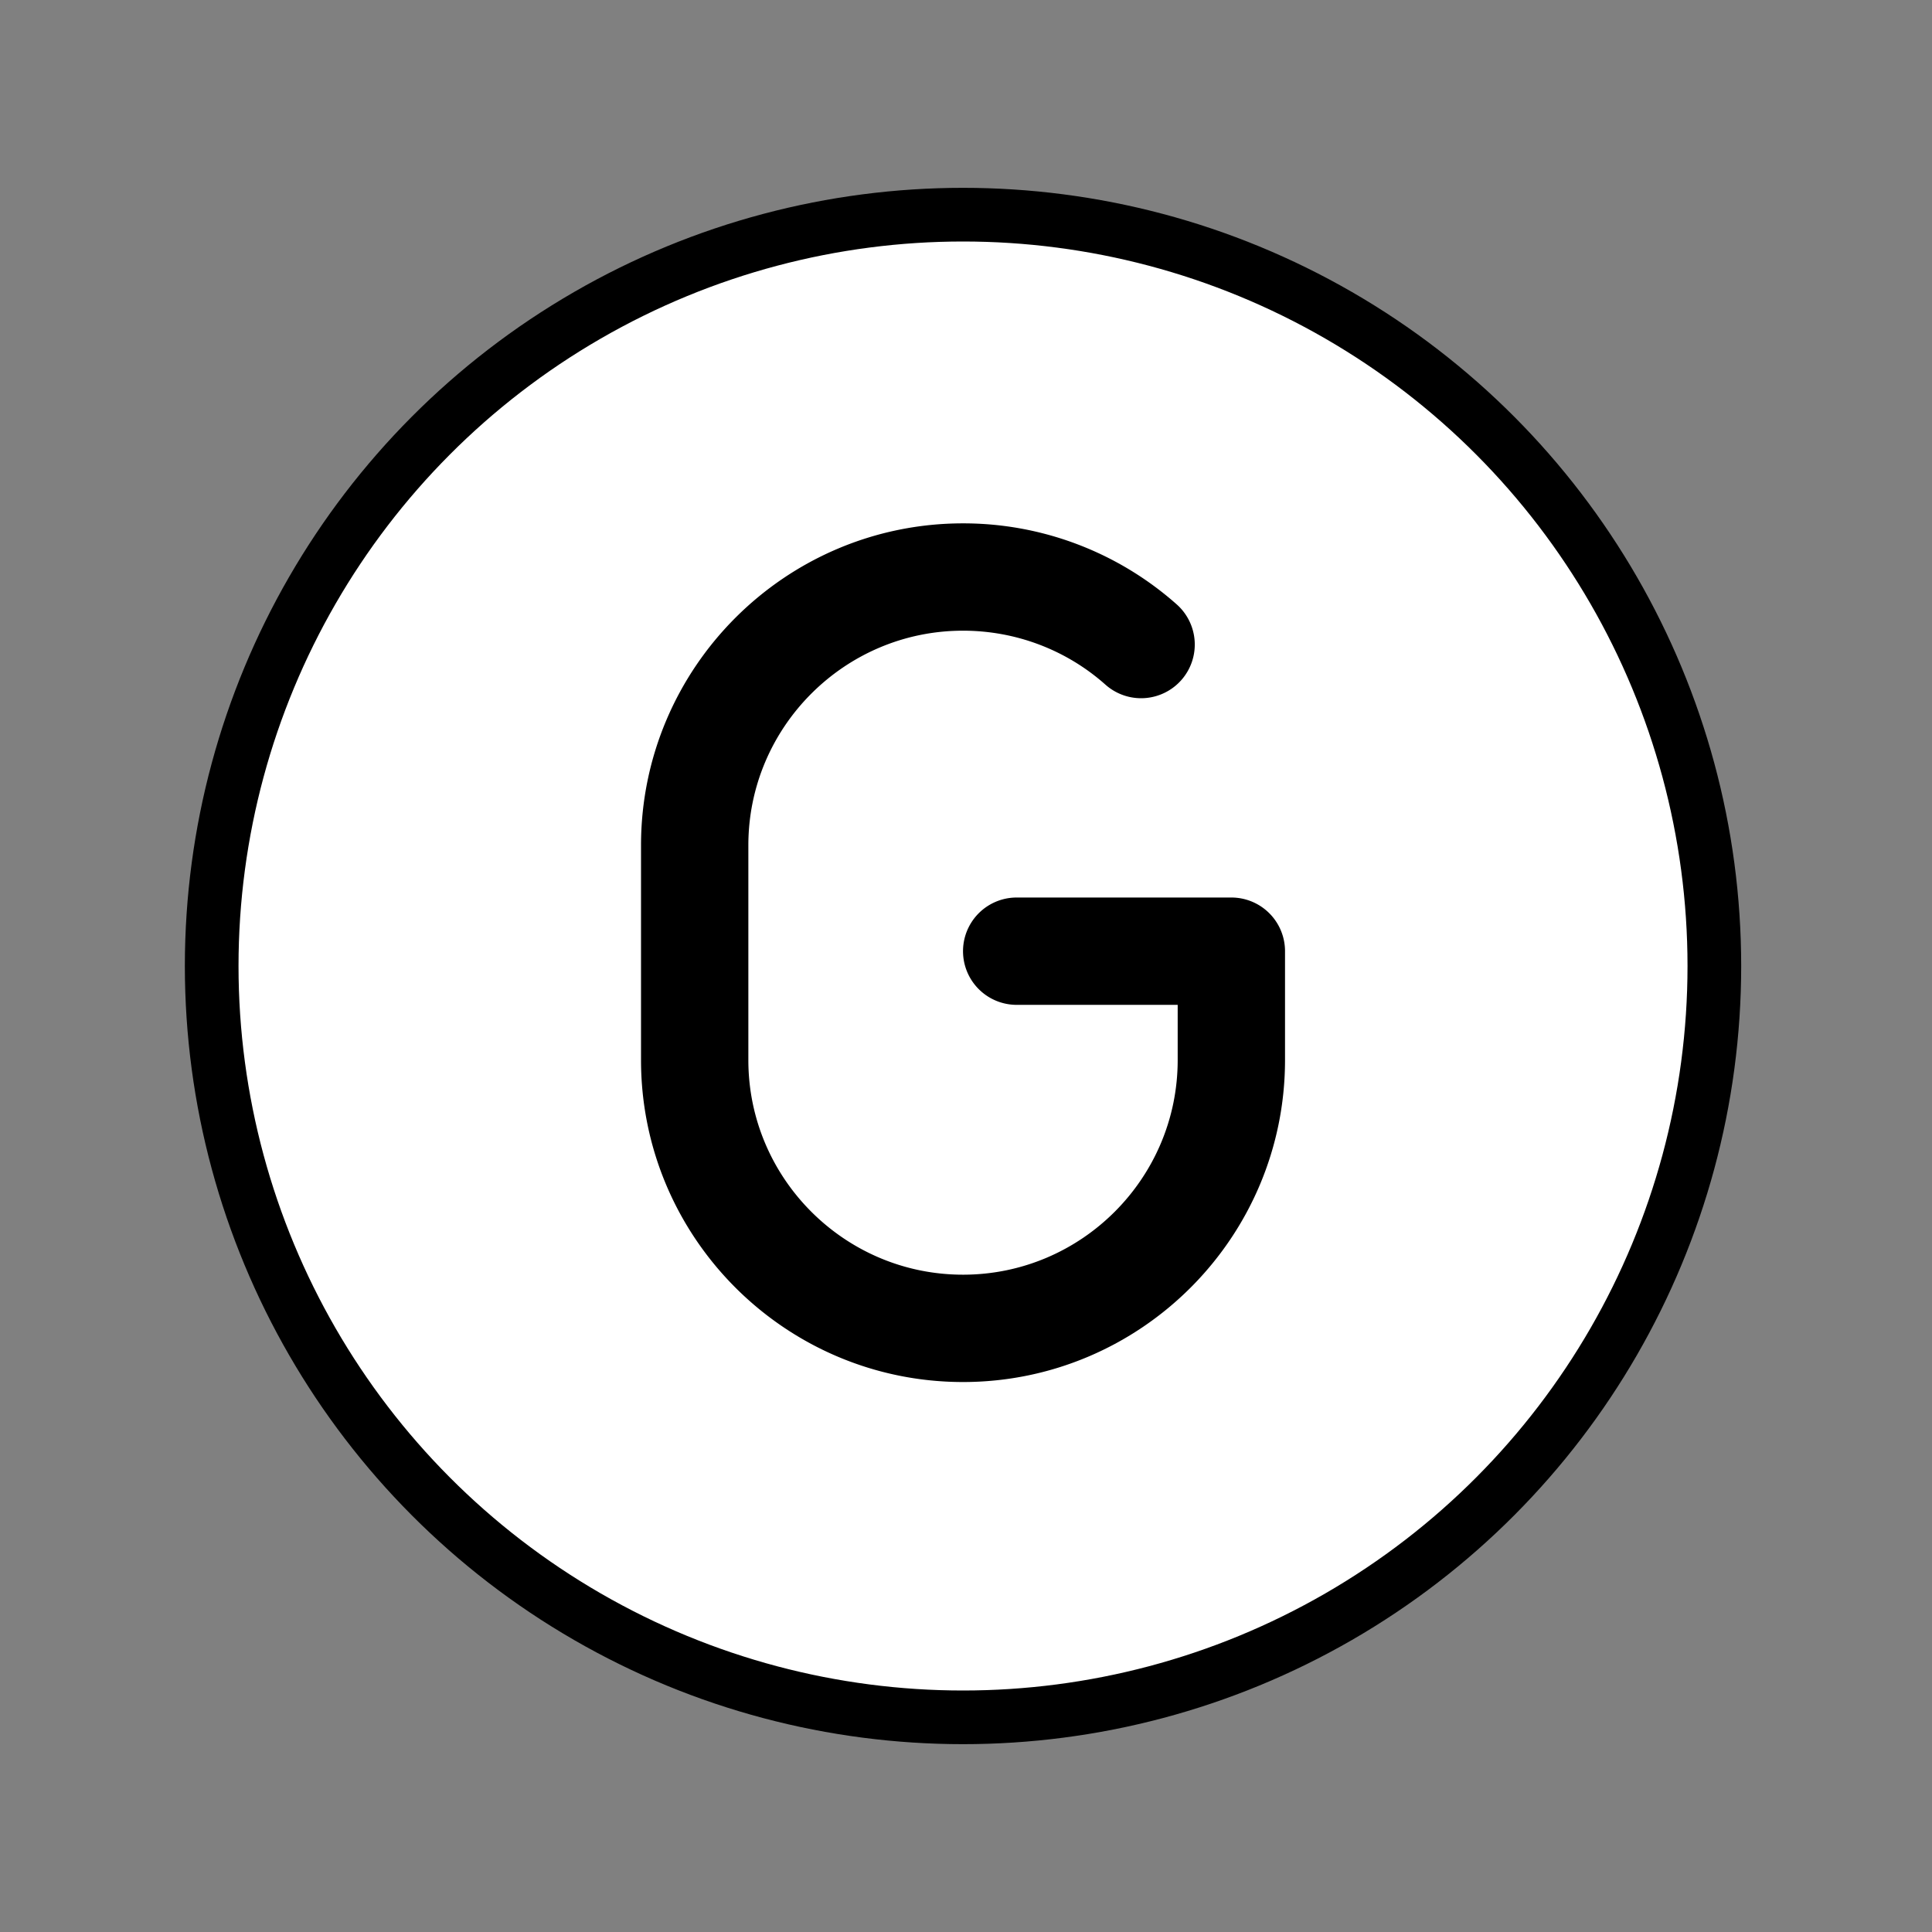 <svg xmlns="http://www.w3.org/2000/svg" viewBox="0 0 72 72"><rect x="0" y="0" width="72" height="72" fill="#808080" stroke="none"/><circle cx="36" cy="36" r="28" fill="#fff"/><circle cx="35.889" cy="36" r="28" fill="none" stroke="#000" stroke-linejoin="round" stroke-width="2"/><path stroke="#000" stroke-linejoin="round" stroke-width="2" d="M45.889 34.448h-8a1 1 0 0 0 0 2h7v3.056c0 4.963-4.038 9-9 9s-9-4.037-9-9v-8c0-4.962 4.038-9 9-9 2.209 0 4.33.804 5.972 2.264a1 1 0 1 0 1.329-1.495 10.98 10.98 0 0 0-7.301-2.769c-6.066 0-11 4.935-11 11v8c0 6.066 4.935 11 11 11s11-4.934 11-11v-4.056a1 1 0 0 0-1-1Z"/></svg>